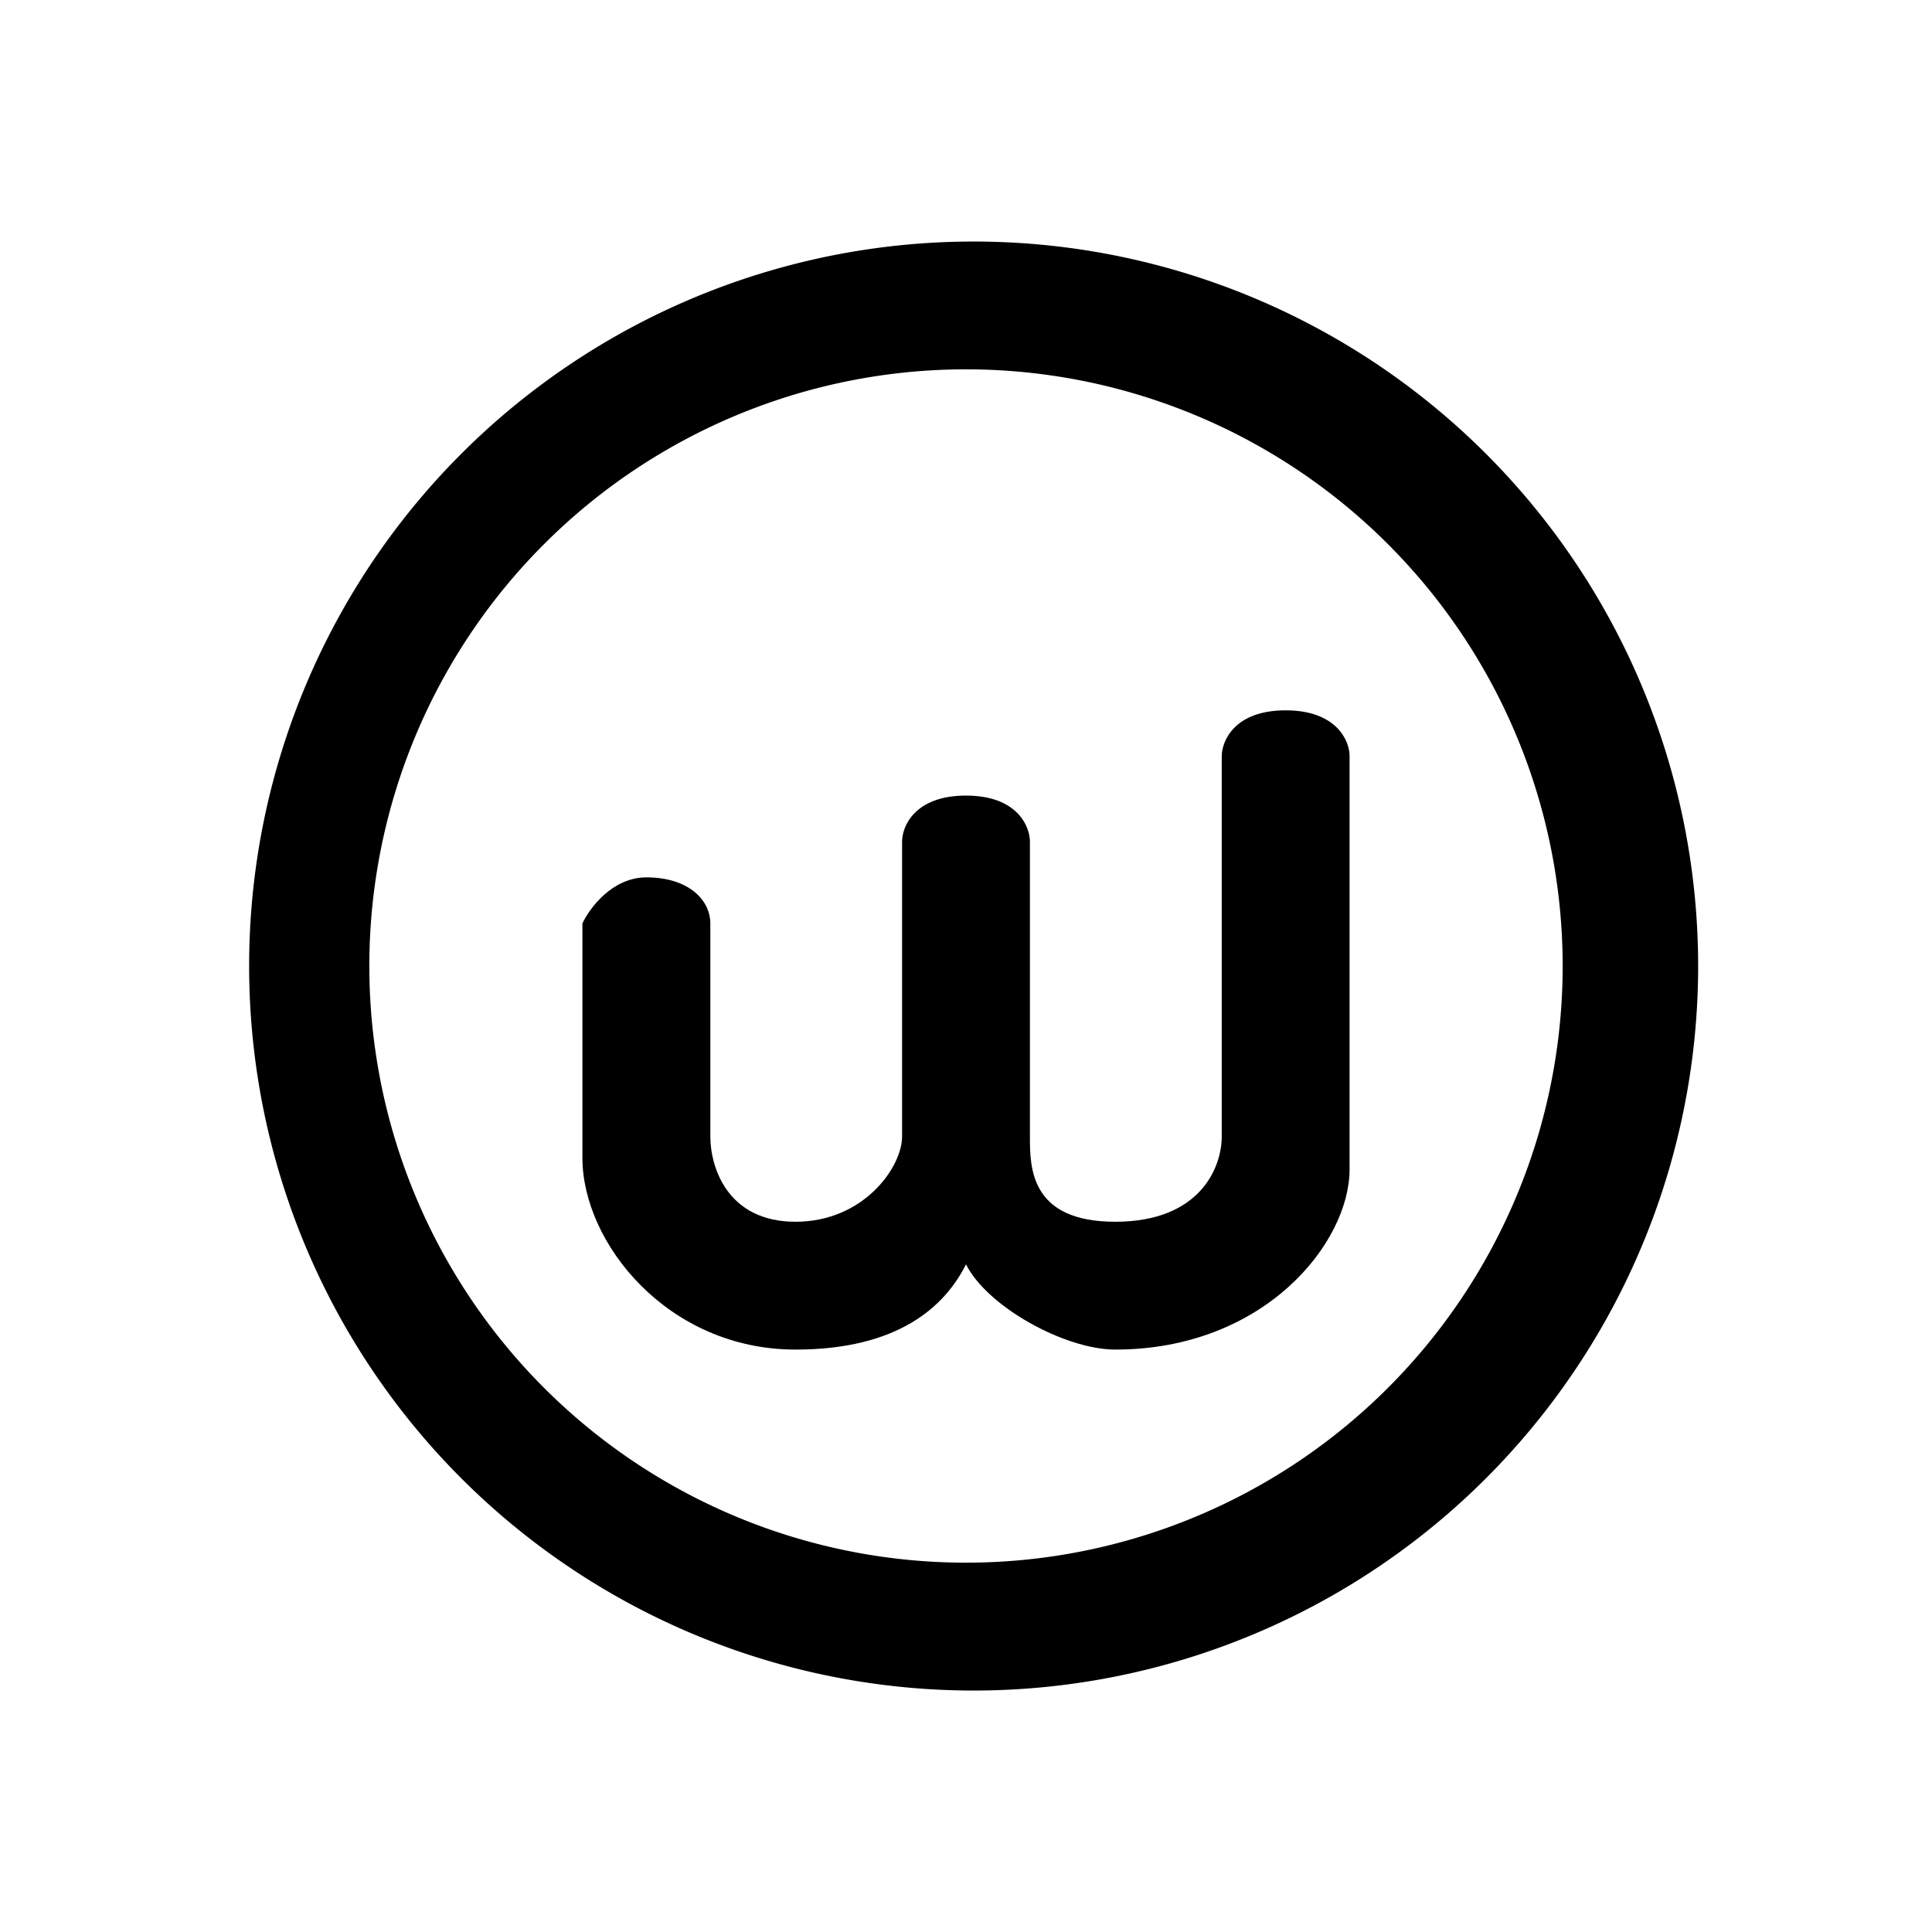 <svg xmlns="http://www.w3.org/2000/svg" width="3em" height="3em" viewBox="0 0 24 24"><path fill="currentColor" fill-rule="evenodd" d="M12 19.412a7.412 7.412 0 1 0 0-14.824a7.412 7.412 0 0 0 0 14.824M12 21a9 9 0 1 0 0-17.999A9 9 0 0 0 12 21" clip-rule="evenodd"/><path fill="currentColor" d="M8.03 10.899c-.424 0-.705.381-.795.572v2.912c0 1.058 1.06 2.382 2.647 2.382c1.271 0 1.853-.53 2.118-1.059c.265.53 1.233 1.059 1.853 1.059c1.853 0 2.912-1.324 2.912-2.24V9.39c0-.185-.16-.566-.794-.566c-.636 0-.794.38-.794.572v4.722c0 .381-.265 1.059-1.324 1.059s-1.059-.678-1.059-1.06v-3.663c0-.19-.159-.571-.794-.571s-.794.38-.794.571v3.664c0 .381-.477 1.059-1.324 1.059s-1.058-.678-1.058-1.06v-2.646c0-.286-.265-.572-.795-.572"/></svg>